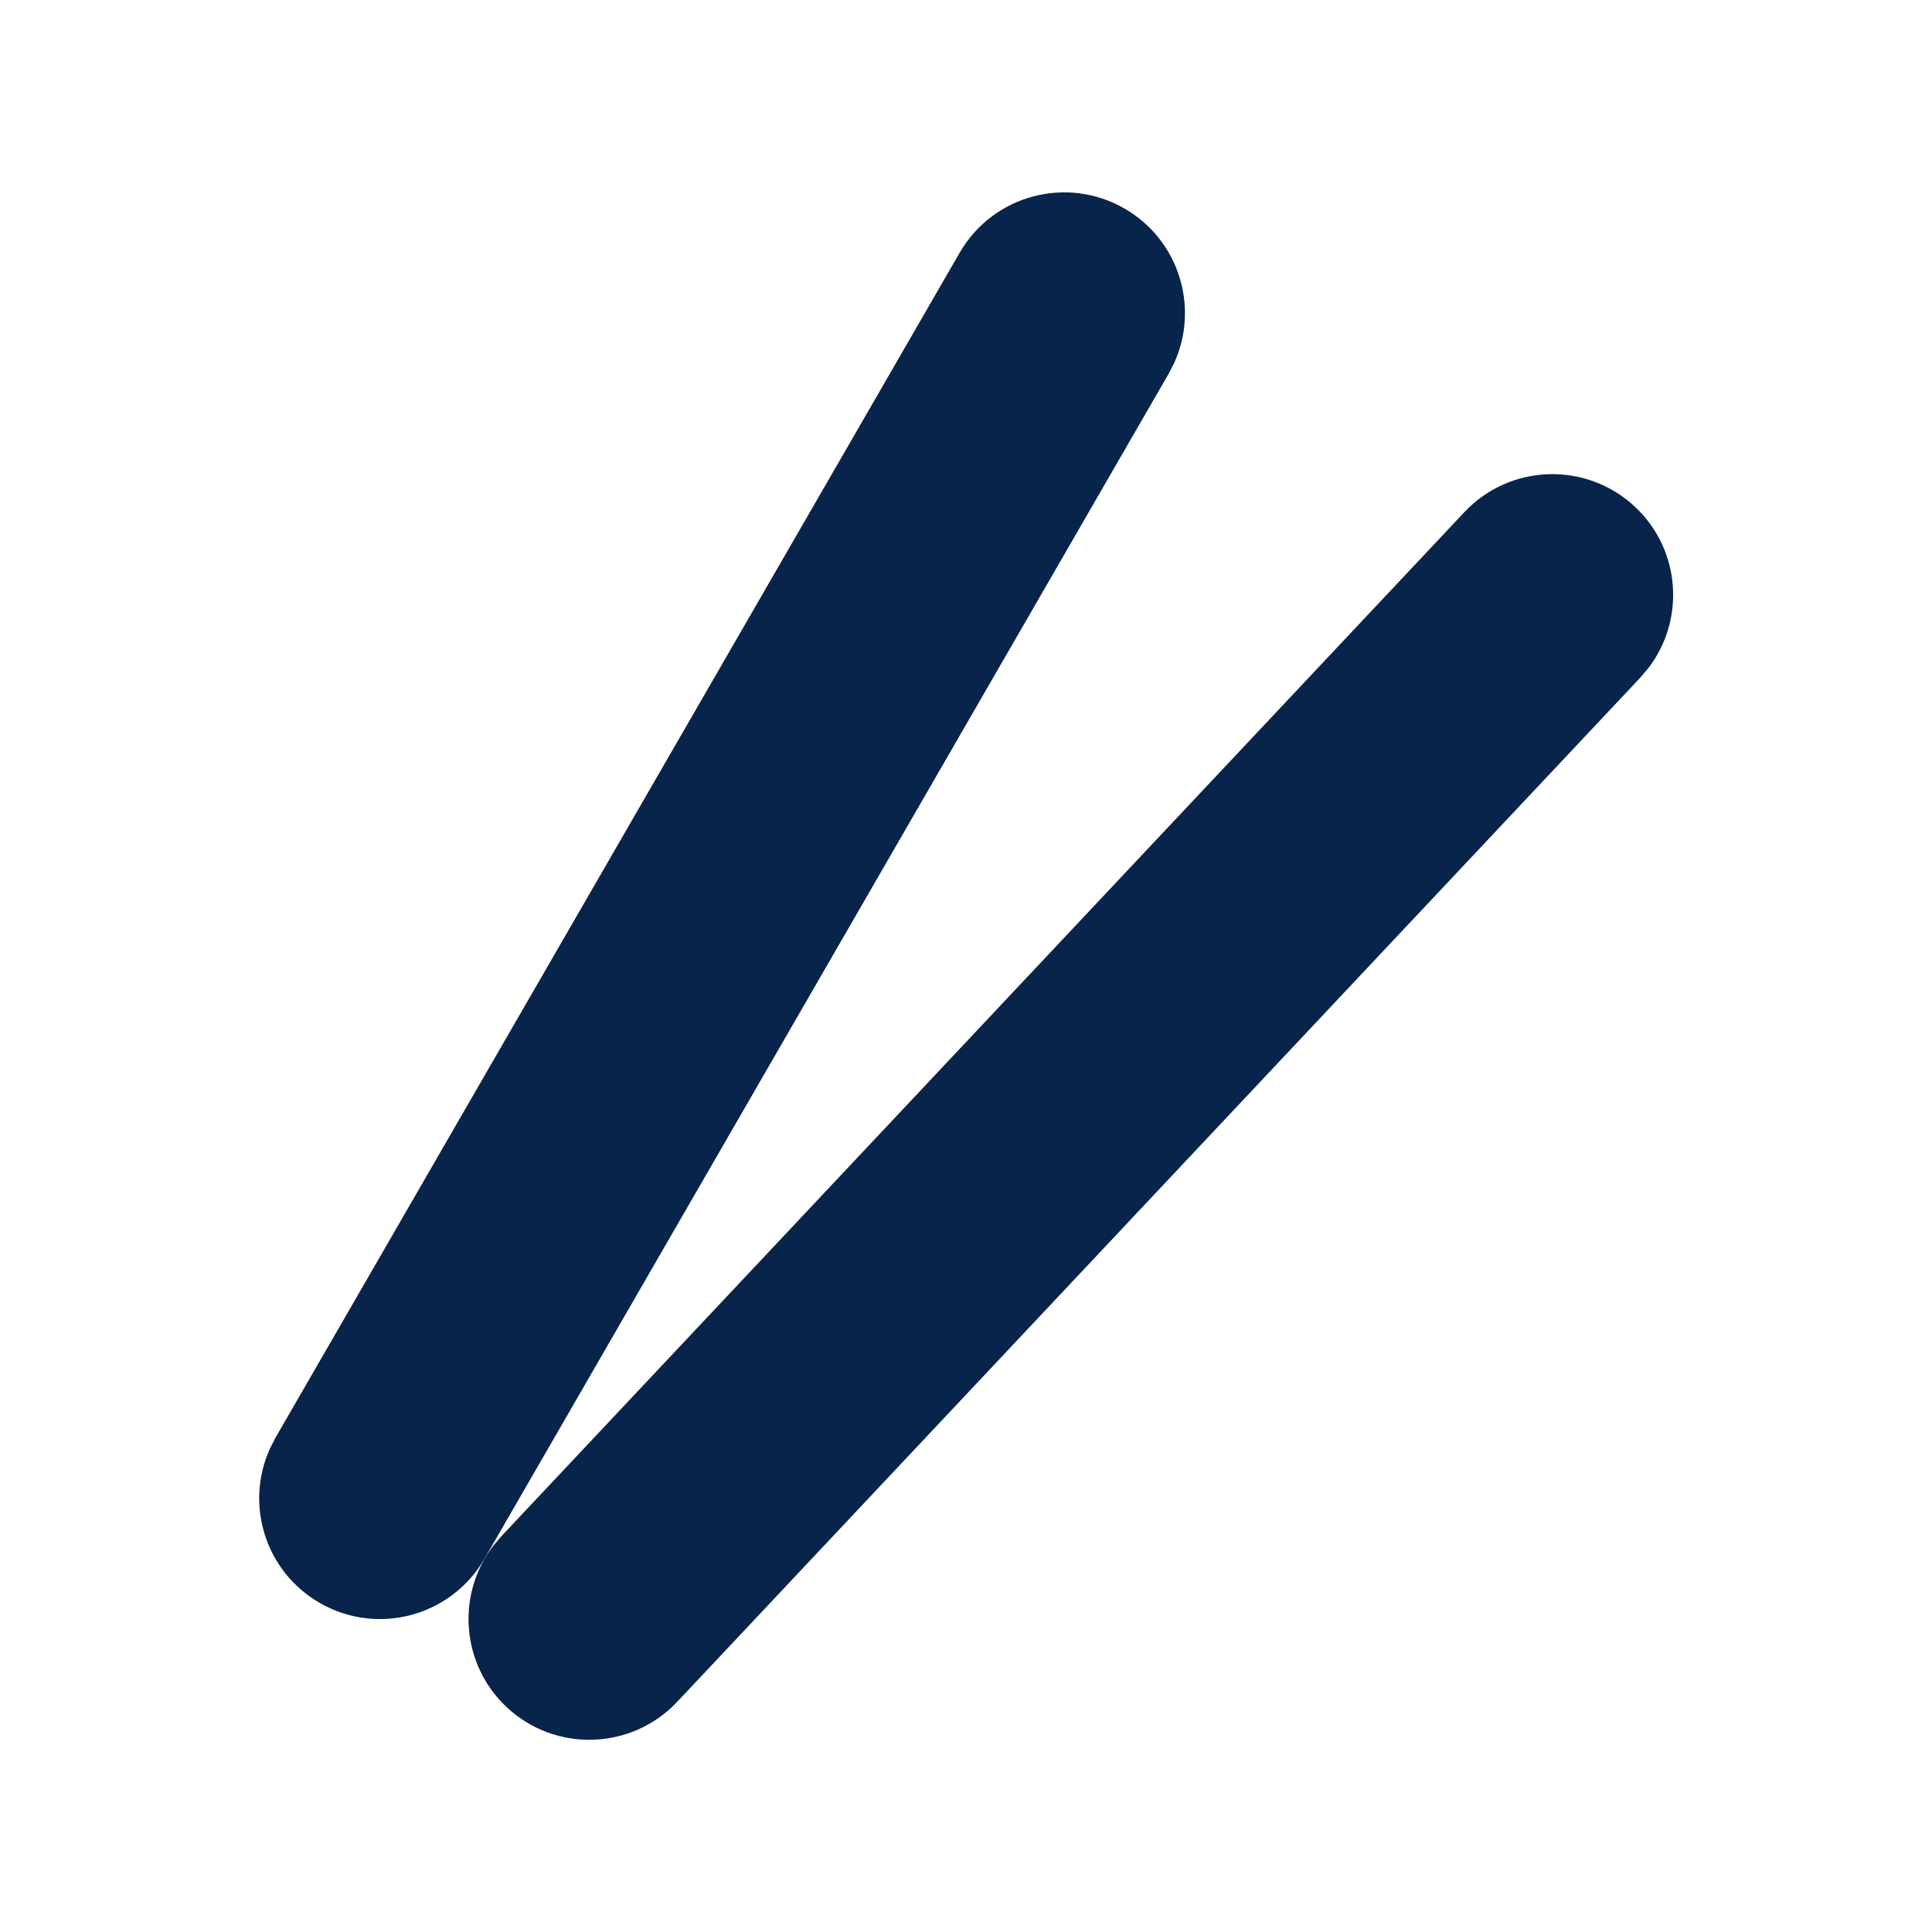 <?xml version="1.0" encoding="UTF-8"?>
<svg width="24px" height="24px" viewBox="0 0 24 24" version="1.1" xmlns="http://www.w3.org/2000/svg" xmlns:xlink="http://www.w3.org/1999/xlink">
    <title>chopsticks_fill</title>
    <g id="Icon" stroke="none" stroke-width="1" fill="none" fill-rule="evenodd">
        <g id="Food" transform="translate(-182, -298)" fill-rule="nonzero">
            <g id="chopsticks_fill" transform="translate(182, 298)">
                <path d="M24,0 L24,24 L0,24 L0,0 L24,0 Z M12.594,23.258 L12.582,23.259 L12.511,23.295 L12.492,23.299 L12.477,23.295 L12.406,23.259 C12.396,23.256 12.387,23.259 12.382,23.265 L12.378,23.276 L12.361,23.703 L12.366,23.724 L12.377,23.736 L12.48,23.81 L12.495,23.814 L12.507,23.81 L12.611,23.736 L12.623,23.72 L12.627,23.703 L12.61,23.276 C12.608,23.266 12.601,23.259 12.594,23.258 Z M12.858,23.145 L12.845,23.147 L12.66,23.24 L12.65,23.25 L12.647,23.261 L12.665,23.691 L12.67,23.703 L12.678,23.71 L12.879,23.803 C12.891,23.807 12.902,23.803 12.908,23.795 L12.912,23.781 L12.878,23.166 C12.875,23.155 12.867,23.147 12.858,23.145 Z M12.143,23.147 C12.133,23.142 12.122,23.145 12.116,23.153 L12.11,23.166 L12.076,23.781 C12.075,23.793 12.083,23.802 12.093,23.805 L12.108,23.803 L12.309,23.71 L12.319,23.702 L12.322,23.691 L12.34,23.261 L12.337,23.248 L12.328,23.24 L12.143,23.147 Z" id="MingCute"></path>
                <path d="M18.191,6.362 C18.759,5.759 19.708,5.73 20.312,6.297 C20.878,6.829 20.939,7.697 20.476,8.3 L20.377,8.417 L8.413,21.14 C7.845,21.743 6.896,21.773 6.292,21.205 C5.727,20.673 5.666,19.805 6.128,19.202 L6.227,19.085 L18.191,6.362 Z M11.921,3.14 C12.335,2.422 13.252,2.177 13.97,2.591 C14.645,2.981 14.903,3.816 14.585,4.511 L14.519,4.64 L6.019,19.362 C5.605,20.08 4.687,20.326 3.97,19.911 C3.295,19.522 3.037,18.686 3.355,17.991 L3.421,17.862 L11.921,3.14 Z" id="形状" fill="#09244B"></path>
            </g>
        </g>
    </g>
</svg>